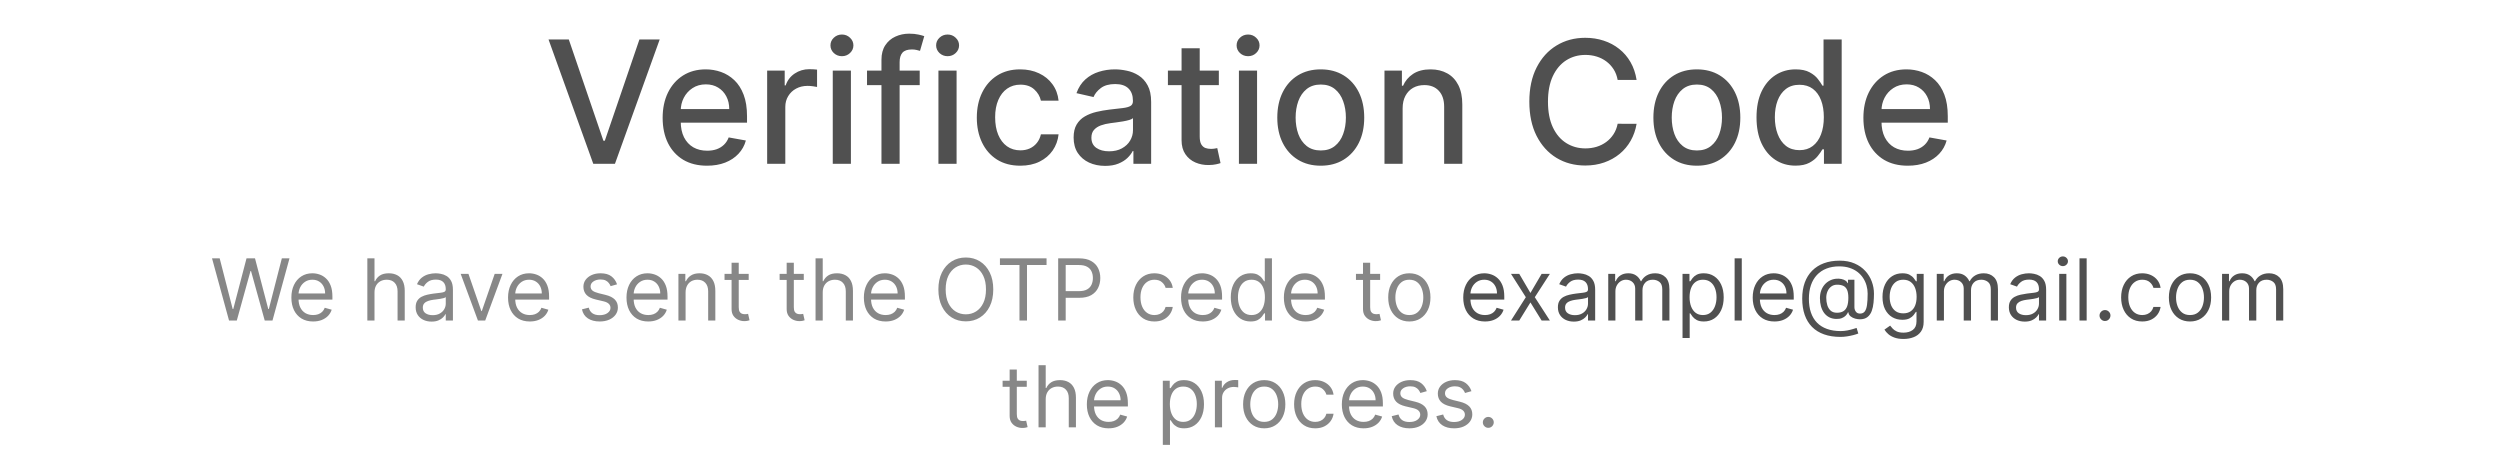 <svg width="351" height="63" viewBox="0 0 351 63" fill="none" xmlns="http://www.w3.org/2000/svg">
    <path
        d="M79.861 5.545L84.719 19.761H84.915L89.773 5.545H92.62L86.338 23H83.296L77.015 5.545H79.861ZM99.265 23.264C97.975 23.264 96.865 22.989 95.933 22.438C95.007 21.881 94.291 21.099 93.785 20.094C93.285 19.082 93.035 17.898 93.035 16.54C93.035 15.199 93.285 14.017 93.785 12.994C94.291 11.972 94.995 11.173 95.899 10.599C96.808 10.026 97.87 9.739 99.086 9.739C99.825 9.739 100.541 9.861 101.234 10.105C101.927 10.349 102.549 10.733 103.1 11.256C103.652 11.778 104.086 12.457 104.404 13.293C104.723 14.122 104.882 15.131 104.882 16.318V17.222H94.475V15.312H102.385C102.385 14.642 102.248 14.048 101.975 13.531C101.703 13.008 101.319 12.597 100.825 12.296C100.336 11.994 99.762 11.844 99.103 11.844C98.387 11.844 97.762 12.02 97.228 12.372C96.7 12.719 96.291 13.173 96.001 13.736C95.717 14.293 95.575 14.898 95.575 15.551V17.043C95.575 17.918 95.728 18.662 96.035 19.276C96.348 19.889 96.782 20.358 97.339 20.682C97.896 21 98.546 21.159 99.291 21.159C99.774 21.159 100.214 21.091 100.612 20.954C101.01 20.812 101.353 20.602 101.643 20.324C101.933 20.046 102.154 19.702 102.308 19.293L104.72 19.727C104.527 20.438 104.18 21.06 103.68 21.594C103.186 22.122 102.564 22.534 101.814 22.829C101.069 23.119 100.22 23.264 99.265 23.264ZM107.709 23V9.909H110.172V11.989H110.309C110.547 11.284 110.968 10.73 111.57 10.327C112.178 9.918 112.865 9.713 113.632 9.713C113.792 9.713 113.979 9.719 114.195 9.73C114.417 9.741 114.59 9.756 114.715 9.773V12.21C114.613 12.182 114.431 12.151 114.169 12.117C113.908 12.077 113.647 12.057 113.385 12.057C112.783 12.057 112.246 12.185 111.775 12.44C111.309 12.69 110.939 13.04 110.667 13.489C110.394 13.932 110.257 14.438 110.257 15.006V23H107.709ZM116.92 23V9.909H119.468V23H116.92ZM118.207 7.889C117.764 7.889 117.383 7.741 117.065 7.446C116.752 7.145 116.596 6.787 116.596 6.372C116.596 5.952 116.752 5.594 117.065 5.298C117.383 4.997 117.764 4.847 118.207 4.847C118.65 4.847 119.028 4.997 119.341 5.298C119.659 5.594 119.818 5.952 119.818 6.372C119.818 6.787 119.659 7.145 119.341 7.446C119.028 7.741 118.65 7.889 118.207 7.889ZM129.127 9.909V11.954H121.729V9.909H129.127ZM123.757 23V8.392C123.757 7.574 123.936 6.895 124.294 6.355C124.652 5.81 125.127 5.403 125.718 5.136C126.309 4.864 126.951 4.727 127.644 4.727C128.155 4.727 128.593 4.77 128.956 4.855C129.32 4.935 129.59 5.009 129.766 5.077L129.169 7.139C129.05 7.105 128.897 7.065 128.709 7.02C128.522 6.969 128.294 6.943 128.027 6.943C127.408 6.943 126.965 7.097 126.698 7.403C126.436 7.71 126.306 8.153 126.306 8.733V23H123.757ZM131.756 23V9.909H134.304V23H131.756ZM133.043 7.889C132.6 7.889 132.219 7.741 131.901 7.446C131.588 7.145 131.432 6.787 131.432 6.372C131.432 5.952 131.588 5.594 131.901 5.298C132.219 4.997 132.6 4.847 133.043 4.847C133.486 4.847 133.864 4.997 134.176 5.298C134.495 5.594 134.654 5.952 134.654 6.372C134.654 6.787 134.495 7.145 134.176 7.446C133.864 7.741 133.486 7.889 133.043 7.889ZM143.247 23.264C141.98 23.264 140.889 22.977 139.974 22.403C139.065 21.824 138.366 21.026 137.877 20.009C137.389 18.991 137.145 17.827 137.145 16.514C137.145 15.185 137.395 14.011 137.895 12.994C138.395 11.972 139.099 11.173 140.008 10.599C140.917 10.026 141.988 9.739 143.221 9.739C144.216 9.739 145.102 9.923 145.88 10.293C146.659 10.656 147.287 11.168 147.764 11.827C148.247 12.486 148.534 13.256 148.625 14.136H146.145C146.008 13.523 145.696 12.994 145.207 12.551C144.724 12.108 144.076 11.886 143.264 11.886C142.554 11.886 141.931 12.074 141.397 12.449C140.869 12.818 140.457 13.347 140.162 14.034C139.866 14.716 139.718 15.523 139.718 16.454C139.718 17.409 139.863 18.233 140.153 18.926C140.443 19.619 140.852 20.156 141.38 20.537C141.914 20.918 142.542 21.108 143.264 21.108C143.747 21.108 144.184 21.02 144.576 20.844C144.974 20.662 145.306 20.403 145.574 20.068C145.846 19.733 146.037 19.329 146.145 18.858H148.625C148.534 19.704 148.258 20.46 147.798 21.125C147.338 21.79 146.721 22.312 145.949 22.693C145.181 23.074 144.281 23.264 143.247 23.264ZM155.159 23.29C154.33 23.29 153.58 23.136 152.909 22.829C152.239 22.517 151.708 22.065 151.316 21.474C150.929 20.884 150.736 20.159 150.736 19.301C150.736 18.562 150.878 17.954 151.162 17.477C151.446 17 151.83 16.622 152.313 16.344C152.796 16.065 153.336 15.855 153.932 15.713C154.529 15.571 155.137 15.463 155.756 15.389C156.54 15.298 157.176 15.224 157.665 15.168C158.154 15.105 158.509 15.006 158.73 14.869C158.952 14.733 159.063 14.511 159.063 14.204V14.145C159.063 13.401 158.853 12.824 158.432 12.415C158.017 12.006 157.398 11.801 156.574 11.801C155.716 11.801 155.04 11.992 154.546 12.372C154.057 12.747 153.719 13.165 153.532 13.625L151.137 13.079C151.421 12.284 151.836 11.642 152.381 11.153C152.932 10.659 153.566 10.301 154.282 10.079C154.998 9.852 155.75 9.739 156.54 9.739C157.063 9.739 157.617 9.801 158.202 9.926C158.793 10.046 159.344 10.267 159.855 10.591C160.373 10.915 160.796 11.378 161.125 11.98C161.455 12.577 161.62 13.352 161.62 14.307V23H159.131V21.21H159.029C158.864 21.54 158.617 21.864 158.287 22.182C157.958 22.5 157.534 22.764 157.017 22.974C156.5 23.185 155.881 23.29 155.159 23.29ZM155.713 21.244C156.418 21.244 157.02 21.105 157.52 20.827C158.026 20.548 158.409 20.185 158.671 19.736C158.938 19.281 159.071 18.796 159.071 18.278V16.591C158.98 16.682 158.804 16.767 158.543 16.847C158.287 16.921 157.995 16.986 157.665 17.043C157.336 17.094 157.015 17.142 156.702 17.188C156.39 17.227 156.128 17.261 155.918 17.29C155.424 17.352 154.972 17.457 154.563 17.605C154.159 17.753 153.836 17.966 153.591 18.244C153.353 18.517 153.233 18.881 153.233 19.335C153.233 19.966 153.466 20.443 153.932 20.767C154.398 21.085 154.992 21.244 155.713 21.244ZM171.125 9.909V11.954H163.974V9.909H171.125ZM165.892 6.773H168.44V19.156C168.44 19.651 168.514 20.023 168.662 20.273C168.809 20.517 169 20.685 169.233 20.776C169.471 20.861 169.73 20.903 170.008 20.903C170.213 20.903 170.392 20.889 170.545 20.861C170.699 20.832 170.818 20.81 170.903 20.793L171.363 22.898C171.216 22.954 171.005 23.011 170.733 23.068C170.46 23.131 170.119 23.165 169.71 23.171C169.039 23.182 168.414 23.062 167.835 22.812C167.255 22.562 166.787 22.176 166.429 21.653C166.071 21.131 165.892 20.474 165.892 19.685V6.773ZM173.944 23V9.909H176.492V23H173.944ZM175.23 7.889C174.787 7.889 174.407 7.741 174.088 7.446C173.776 7.145 173.62 6.787 173.62 6.372C173.62 5.952 173.776 5.594 174.088 5.298C174.407 4.997 174.787 4.847 175.23 4.847C175.674 4.847 176.051 4.997 176.364 5.298C176.682 5.594 176.841 5.952 176.841 6.372C176.841 6.787 176.682 7.145 176.364 7.446C176.051 7.741 175.674 7.889 175.23 7.889ZM185.434 23.264C184.207 23.264 183.136 22.983 182.221 22.421C181.306 21.858 180.596 21.071 180.091 20.06C179.585 19.048 179.332 17.866 179.332 16.514C179.332 15.156 179.585 13.969 180.091 12.952C180.596 11.935 181.306 11.145 182.221 10.582C183.136 10.02 184.207 9.739 185.434 9.739C186.662 9.739 187.733 10.02 188.647 10.582C189.562 11.145 190.272 11.935 190.778 12.952C191.284 13.969 191.537 15.156 191.537 16.514C191.537 17.866 191.284 19.048 190.778 20.06C190.272 21.071 189.562 21.858 188.647 22.421C187.733 22.983 186.662 23.264 185.434 23.264ZM185.443 21.125C186.238 21.125 186.897 20.915 187.42 20.494C187.943 20.074 188.329 19.514 188.579 18.815C188.835 18.116 188.963 17.347 188.963 16.506C188.963 15.671 188.835 14.903 188.579 14.204C188.329 13.5 187.943 12.935 187.42 12.508C186.897 12.082 186.238 11.869 185.443 11.869C184.642 11.869 183.977 12.082 183.449 12.508C182.926 12.935 182.537 13.5 182.281 14.204C182.031 14.903 181.906 15.671 181.906 16.506C181.906 17.347 182.031 18.116 182.281 18.815C182.537 19.514 182.926 20.074 183.449 20.494C183.977 20.915 184.642 21.125 185.443 21.125ZM196.929 15.227V23H194.381V9.909H196.827V12.04H196.989C197.29 11.347 197.762 10.79 198.404 10.369C199.051 9.949 199.867 9.739 200.85 9.739C201.742 9.739 202.523 9.926 203.194 10.301C203.864 10.671 204.384 11.222 204.753 11.954C205.123 12.688 205.307 13.594 205.307 14.673V23H202.759V14.98C202.759 14.031 202.512 13.29 202.017 12.756C201.523 12.216 200.844 11.946 199.98 11.946C199.39 11.946 198.864 12.074 198.404 12.329C197.949 12.585 197.588 12.96 197.321 13.454C197.06 13.943 196.929 14.534 196.929 15.227ZM229.778 11.222H227.119C227.017 10.653 226.826 10.153 226.548 9.722C226.27 9.29 225.929 8.923 225.525 8.622C225.122 8.321 224.67 8.094 224.17 7.94C223.676 7.787 223.15 7.71 222.593 7.71C221.588 7.71 220.687 7.963 219.892 8.469C219.102 8.974 218.477 9.716 218.017 10.693C217.562 11.671 217.335 12.864 217.335 14.273C217.335 15.693 217.562 16.892 218.017 17.869C218.477 18.847 219.105 19.585 219.9 20.085C220.696 20.585 221.591 20.835 222.585 20.835C223.136 20.835 223.659 20.761 224.153 20.614C224.653 20.46 225.105 20.236 225.508 19.94C225.912 19.645 226.252 19.284 226.531 18.858C226.815 18.426 227.011 17.932 227.119 17.375L229.778 17.384C229.636 18.241 229.36 19.031 228.951 19.753C228.548 20.469 228.028 21.088 227.392 21.611C226.761 22.128 226.039 22.528 225.227 22.812C224.414 23.097 223.528 23.239 222.568 23.239C221.056 23.239 219.71 22.881 218.528 22.165C217.346 21.443 216.414 20.412 215.733 19.071C215.056 17.73 214.718 16.131 214.718 14.273C214.718 12.409 215.059 10.81 215.741 9.474C216.423 8.134 217.355 7.105 218.537 6.389C219.718 5.668 221.062 5.307 222.568 5.307C223.494 5.307 224.358 5.44 225.159 5.707C225.966 5.969 226.69 6.355 227.332 6.866C227.974 7.372 228.505 7.991 228.926 8.724C229.346 9.452 229.63 10.284 229.778 11.222ZM238.239 23.264C237.012 23.264 235.941 22.983 235.026 22.421C234.111 21.858 233.401 21.071 232.895 20.06C232.39 19.048 232.137 17.866 232.137 16.514C232.137 15.156 232.39 13.969 232.895 12.952C233.401 11.935 234.111 11.145 235.026 10.582C235.941 10.02 237.012 9.739 238.239 9.739C239.466 9.739 240.537 10.02 241.452 10.582C242.367 11.145 243.077 11.935 243.583 12.952C244.088 13.969 244.341 15.156 244.341 16.514C244.341 17.866 244.088 19.048 243.583 20.06C243.077 21.071 242.367 21.858 241.452 22.421C240.537 22.983 239.466 23.264 238.239 23.264ZM238.248 21.125C239.043 21.125 239.702 20.915 240.225 20.494C240.748 20.074 241.134 19.514 241.384 18.815C241.64 18.116 241.767 17.347 241.767 16.506C241.767 15.671 241.64 14.903 241.384 14.204C241.134 13.5 240.748 12.935 240.225 12.508C239.702 12.082 239.043 11.869 238.248 11.869C237.446 11.869 236.782 12.082 236.253 12.508C235.73 12.935 235.341 13.5 235.086 14.204C234.836 14.903 234.711 15.671 234.711 16.506C234.711 17.347 234.836 18.116 235.086 18.815C235.341 19.514 235.73 20.074 236.253 20.494C236.782 20.915 237.446 21.125 238.248 21.125ZM252.086 23.256C251.029 23.256 250.086 22.986 249.257 22.446C248.433 21.901 247.785 21.125 247.314 20.119C246.848 19.108 246.615 17.895 246.615 16.48C246.615 15.065 246.85 13.855 247.322 12.849C247.799 11.844 248.453 11.074 249.282 10.54C250.112 10.006 251.052 9.739 252.103 9.739C252.916 9.739 253.569 9.875 254.064 10.148C254.564 10.415 254.95 10.727 255.223 11.085C255.501 11.443 255.717 11.758 255.87 12.031H256.024V5.545H258.572V23H256.083V20.963H255.87C255.717 21.241 255.495 21.56 255.206 21.918C254.922 22.276 254.529 22.588 254.029 22.855C253.529 23.122 252.882 23.256 252.086 23.256ZM252.649 21.082C253.382 21.082 254.001 20.889 254.507 20.503C255.018 20.111 255.404 19.568 255.666 18.875C255.933 18.182 256.066 17.375 256.066 16.454C256.066 15.546 255.936 14.75 255.674 14.068C255.413 13.386 255.029 12.855 254.524 12.474C254.018 12.094 253.393 11.903 252.649 11.903C251.882 11.903 251.243 12.102 250.731 12.5C250.22 12.898 249.833 13.44 249.572 14.128C249.316 14.815 249.189 15.591 249.189 16.454C249.189 17.329 249.319 18.116 249.581 18.815C249.842 19.514 250.228 20.068 250.74 20.477C251.257 20.881 251.893 21.082 252.649 21.082ZM267.851 23.264C266.561 23.264 265.451 22.989 264.519 22.438C263.593 21.881 262.877 21.099 262.371 20.094C261.871 19.082 261.621 17.898 261.621 16.54C261.621 15.199 261.871 14.017 262.371 12.994C262.877 11.972 263.581 11.173 264.485 10.599C265.394 10.026 266.456 9.739 267.672 9.739C268.411 9.739 269.127 9.861 269.82 10.105C270.513 10.349 271.135 10.733 271.686 11.256C272.238 11.778 272.672 12.457 272.99 13.293C273.309 14.122 273.468 15.131 273.468 16.318V17.222H263.061V15.312H270.971C270.971 14.642 270.834 14.048 270.561 13.531C270.289 13.008 269.905 12.597 269.411 12.296C268.922 11.994 268.348 11.844 267.689 11.844C266.973 11.844 266.348 12.02 265.814 12.372C265.286 12.719 264.877 13.173 264.587 13.736C264.303 14.293 264.161 14.898 264.161 15.551V17.043C264.161 17.918 264.314 18.662 264.621 19.276C264.934 19.889 265.368 20.358 265.925 20.682C266.482 21 267.132 21.159 267.877 21.159C268.36 21.159 268.8 21.091 269.198 20.954C269.596 20.812 269.939 20.602 270.229 20.324C270.519 20.046 270.74 19.702 270.894 19.293L273.306 19.727C273.113 20.438 272.766 21.06 272.266 21.594C271.772 22.122 271.15 22.534 270.4 22.829C269.655 23.119 268.806 23.264 267.851 23.264Z"
        fill="#505050" />
    <path
        d="M32.156 45L29.769 36.273H30.843L32.667 43.381H32.752L34.61 36.273H35.803L37.661 43.381H37.747L39.571 36.273H40.644L38.258 45H37.167L35.241 38.045H35.173L33.247 45H32.156ZM43.96 45.136C43.329 45.136 42.785 44.997 42.328 44.719C41.873 44.438 41.522 44.045 41.275 43.543C41.031 43.037 40.909 42.449 40.909 41.778C40.909 41.108 41.031 40.517 41.275 40.006C41.522 39.492 41.866 39.091 42.306 38.804C42.749 38.514 43.267 38.369 43.857 38.369C44.198 38.369 44.535 38.426 44.867 38.54C45.2 38.653 45.502 38.838 45.775 39.094C46.048 39.347 46.265 39.682 46.427 40.099C46.589 40.517 46.67 41.031 46.67 41.642V42.068H41.624V41.199H45.647C45.647 40.83 45.573 40.5 45.426 40.21C45.281 39.92 45.073 39.692 44.803 39.524C44.536 39.356 44.221 39.273 43.857 39.273C43.457 39.273 43.11 39.372 42.818 39.571C42.528 39.767 42.305 40.023 42.149 40.338C41.992 40.653 41.914 40.992 41.914 41.352V41.932C41.914 42.426 41.999 42.845 42.17 43.189C42.343 43.53 42.583 43.79 42.89 43.969C43.197 44.145 43.553 44.233 43.96 44.233C44.224 44.233 44.462 44.196 44.676 44.122C44.892 44.045 45.078 43.932 45.234 43.781C45.39 43.628 45.511 43.438 45.596 43.21L46.568 43.483C46.465 43.812 46.294 44.102 46.052 44.352C45.81 44.599 45.512 44.793 45.157 44.932C44.802 45.068 44.403 45.136 43.96 45.136ZM52.58 41.062V45H51.575V36.273H52.58V39.477H52.666C52.819 39.139 53.049 38.871 53.356 38.672C53.666 38.47 54.078 38.369 54.592 38.369C55.038 38.369 55.428 38.459 55.764 38.638C56.099 38.814 56.359 39.085 56.544 39.452C56.731 39.815 56.825 40.278 56.825 40.841V45H55.819V40.909C55.819 40.389 55.684 39.987 55.414 39.703C55.147 39.416 54.776 39.273 54.302 39.273C53.972 39.273 53.677 39.342 53.416 39.481C53.157 39.621 52.953 39.824 52.802 40.091C52.654 40.358 52.58 40.682 52.58 41.062ZM60.591 45.153C60.176 45.153 59.8 45.075 59.462 44.919C59.123 44.76 58.855 44.531 58.656 44.233C58.457 43.932 58.358 43.568 58.358 43.142C58.358 42.767 58.432 42.463 58.579 42.23C58.727 41.994 58.925 41.81 59.172 41.676C59.419 41.543 59.692 41.443 59.99 41.378C60.291 41.31 60.594 41.256 60.898 41.216C61.295 41.165 61.618 41.126 61.865 41.101C62.115 41.072 62.297 41.026 62.41 40.96C62.527 40.895 62.585 40.781 62.585 40.619V40.585C62.585 40.165 62.47 39.838 62.24 39.605C62.013 39.372 61.667 39.256 61.204 39.256C60.724 39.256 60.348 39.361 60.075 39.571C59.802 39.781 59.611 40.006 59.5 40.244L58.545 39.903C58.716 39.506 58.943 39.196 59.227 38.974C59.514 38.75 59.827 38.594 60.165 38.506C60.505 38.415 60.841 38.369 61.17 38.369C61.38 38.369 61.622 38.395 61.895 38.446C62.17 38.494 62.436 38.595 62.692 38.749C62.95 38.902 63.165 39.133 63.335 39.443C63.505 39.753 63.591 40.168 63.591 40.688V45H62.585V44.114H62.534C62.466 44.256 62.352 44.408 62.193 44.57C62.034 44.731 61.822 44.869 61.558 44.983C61.294 45.097 60.971 45.153 60.591 45.153ZM60.744 44.25C61.142 44.25 61.477 44.172 61.75 44.016C62.025 43.859 62.233 43.658 62.372 43.41C62.514 43.163 62.585 42.903 62.585 42.631V41.71C62.542 41.761 62.449 41.808 62.304 41.851C62.162 41.891 61.997 41.926 61.809 41.957C61.625 41.986 61.444 42.011 61.268 42.034C61.095 42.054 60.954 42.071 60.846 42.085C60.585 42.119 60.341 42.175 60.114 42.251C59.889 42.325 59.707 42.438 59.568 42.588C59.432 42.736 59.364 42.938 59.364 43.193C59.364 43.543 59.493 43.807 59.751 43.986C60.013 44.162 60.344 44.25 60.744 44.25ZM70.544 38.455L68.124 45H67.101L64.681 38.455H65.772L67.578 43.67H67.647L69.453 38.455H70.544ZM74.382 45.136C73.751 45.136 73.207 44.997 72.749 44.719C72.295 44.438 71.944 44.045 71.697 43.543C71.453 43.037 71.33 42.449 71.33 41.778C71.33 41.108 71.453 40.517 71.697 40.006C71.944 39.492 72.288 39.091 72.728 38.804C73.171 38.514 73.688 38.369 74.279 38.369C74.62 38.369 74.957 38.426 75.289 38.54C75.622 38.653 75.924 38.838 76.197 39.094C76.47 39.347 76.687 39.682 76.849 40.099C77.011 40.517 77.092 41.031 77.092 41.642V42.068H72.046V41.199H76.069C76.069 40.83 75.995 40.5 75.847 40.21C75.703 39.92 75.495 39.692 75.225 39.524C74.958 39.356 74.643 39.273 74.279 39.273C73.879 39.273 73.532 39.372 73.24 39.571C72.95 39.767 72.727 40.023 72.57 40.338C72.414 40.653 72.336 40.992 72.336 41.352V41.932C72.336 42.426 72.421 42.845 72.592 43.189C72.765 43.53 73.005 43.79 73.312 43.969C73.619 44.145 73.975 44.233 74.382 44.233C74.646 44.233 74.884 44.196 75.097 44.122C75.313 44.045 75.499 43.932 75.656 43.781C75.812 43.628 75.933 43.438 76.018 43.21L76.99 43.483C76.887 43.812 76.715 44.102 76.474 44.352C76.232 44.599 75.934 44.793 75.579 44.932C75.224 45.068 74.825 45.136 74.382 45.136ZM86.633 39.92L85.73 40.176C85.673 40.026 85.589 39.879 85.478 39.737C85.37 39.592 85.222 39.473 85.035 39.379C84.847 39.285 84.607 39.239 84.315 39.239C83.914 39.239 83.58 39.331 83.313 39.516C83.049 39.697 82.917 39.929 82.917 40.21C82.917 40.46 83.008 40.658 83.19 40.803C83.372 40.947 83.656 41.068 84.042 41.165L85.014 41.403C85.599 41.545 86.035 41.763 86.322 42.055C86.609 42.345 86.752 42.719 86.752 43.176C86.752 43.551 86.644 43.886 86.428 44.182C86.215 44.477 85.917 44.71 85.534 44.881C85.15 45.051 84.704 45.136 84.195 45.136C83.528 45.136 82.975 44.992 82.538 44.702C82.1 44.412 81.823 43.989 81.707 43.432L82.661 43.193C82.752 43.545 82.924 43.81 83.177 43.986C83.433 44.162 83.766 44.25 84.178 44.25C84.647 44.25 85.019 44.151 85.295 43.952C85.573 43.75 85.713 43.508 85.713 43.227C85.713 43 85.633 42.81 85.474 42.656C85.315 42.5 85.07 42.383 84.741 42.307L83.65 42.051C83.051 41.909 82.61 41.689 82.329 41.391C82.051 41.09 81.911 40.713 81.911 40.261C81.911 39.892 82.015 39.565 82.222 39.281C82.433 38.997 82.718 38.774 83.079 38.612C83.443 38.45 83.855 38.369 84.315 38.369C84.963 38.369 85.471 38.511 85.84 38.795C86.213 39.08 86.477 39.455 86.633 39.92ZM91.01 45.136C90.38 45.136 89.836 44.997 89.378 44.719C88.924 44.438 88.573 44.045 88.326 43.543C88.082 43.037 87.959 42.449 87.959 41.778C87.959 41.108 88.082 40.517 88.326 40.006C88.573 39.492 88.917 39.091 89.357 38.804C89.8 38.514 90.317 38.369 90.908 38.369C91.249 38.369 91.586 38.426 91.918 38.54C92.251 38.653 92.553 38.838 92.826 39.094C93.099 39.347 93.316 39.682 93.478 40.099C93.64 40.517 93.721 41.031 93.721 41.642V42.068H88.675V41.199H92.698C92.698 40.83 92.624 40.5 92.476 40.21C92.332 39.92 92.124 39.692 91.854 39.524C91.587 39.356 91.272 39.273 90.908 39.273C90.508 39.273 90.161 39.372 89.868 39.571C89.579 39.767 89.356 40.023 89.199 40.338C89.043 40.653 88.965 40.992 88.965 41.352V41.932C88.965 42.426 89.05 42.845 89.221 43.189C89.394 43.53 89.634 43.79 89.941 43.969C90.248 44.145 90.604 44.233 91.01 44.233C91.275 44.233 91.513 44.196 91.726 44.122C91.942 44.045 92.128 43.932 92.285 43.781C92.441 43.628 92.562 43.438 92.647 43.21L93.618 43.483C93.516 43.812 93.344 44.102 93.103 44.352C92.861 44.599 92.563 44.793 92.208 44.932C91.853 45.068 91.454 45.136 91.01 45.136ZM96.256 41.062V45H95.251V38.455H96.222V39.477H96.307C96.461 39.145 96.694 38.878 97.006 38.676C97.319 38.472 97.722 38.369 98.216 38.369C98.66 38.369 99.047 38.46 99.38 38.642C99.712 38.821 99.971 39.094 100.155 39.46C100.34 39.824 100.432 40.284 100.432 40.841V45H99.427V40.909C99.427 40.395 99.293 39.994 99.026 39.707C98.759 39.418 98.393 39.273 97.927 39.273C97.606 39.273 97.319 39.342 97.066 39.481C96.816 39.621 96.618 39.824 96.474 40.091C96.329 40.358 96.256 40.682 96.256 41.062ZM105.117 38.455V39.307H101.725V38.455H105.117ZM102.713 36.886H103.719V43.125C103.719 43.409 103.76 43.622 103.843 43.764C103.928 43.903 104.036 43.997 104.166 44.045C104.3 44.091 104.441 44.114 104.588 44.114C104.699 44.114 104.79 44.108 104.861 44.097C104.932 44.082 104.989 44.071 105.031 44.062L105.236 44.966C105.168 44.992 105.073 45.017 104.95 45.043C104.828 45.071 104.673 45.085 104.486 45.085C104.202 45.085 103.923 45.024 103.651 44.902C103.381 44.78 103.156 44.594 102.977 44.344C102.801 44.094 102.713 43.778 102.713 43.398V36.886ZM112.851 38.455V39.307H109.459V38.455H112.851ZM110.448 36.886H111.453V43.125C111.453 43.409 111.494 43.622 111.577 43.764C111.662 43.903 111.77 43.997 111.901 44.045C112.034 44.091 112.175 44.114 112.323 44.114C112.433 44.114 112.524 44.108 112.595 44.097C112.666 44.082 112.723 44.071 112.766 44.062L112.97 44.966C112.902 44.992 112.807 45.017 112.685 45.043C112.563 45.071 112.408 45.085 112.22 45.085C111.936 45.085 111.658 45.024 111.385 44.902C111.115 44.78 110.891 44.594 110.712 44.344C110.536 44.094 110.448 43.778 110.448 43.398V36.886ZM115.51 41.062V45H114.504V36.273H115.51V39.477H115.595C115.749 39.139 115.979 38.871 116.286 38.672C116.595 38.47 117.007 38.369 117.521 38.369C117.968 38.369 118.358 38.459 118.693 38.638C119.029 38.814 119.289 39.085 119.473 39.452C119.661 39.815 119.754 40.278 119.754 40.841V45H118.749V40.909C118.749 40.389 118.614 39.987 118.344 39.703C118.077 39.416 117.706 39.273 117.232 39.273C116.902 39.273 116.607 39.342 116.345 39.481C116.087 39.621 115.882 39.824 115.732 40.091C115.584 40.358 115.51 40.682 115.51 41.062ZM124.339 45.136C123.708 45.136 123.164 44.997 122.706 44.719C122.252 44.438 121.901 44.045 121.654 43.543C121.41 43.037 121.287 42.449 121.287 41.778C121.287 41.108 121.41 40.517 121.654 40.006C121.901 39.492 122.245 39.091 122.685 38.804C123.128 38.514 123.645 38.369 124.236 38.369C124.577 38.369 124.914 38.426 125.246 38.54C125.579 38.653 125.881 38.838 126.154 39.094C126.427 39.347 126.644 39.682 126.806 40.099C126.968 40.517 127.049 41.031 127.049 41.642V42.068H122.003V41.199H126.026C126.026 40.83 125.952 40.5 125.805 40.21C125.66 39.92 125.452 39.692 125.182 39.524C124.915 39.356 124.6 39.273 124.236 39.273C123.836 39.273 123.489 39.372 123.197 39.571C122.907 39.767 122.684 40.023 122.528 40.338C122.371 40.653 122.293 40.992 122.293 41.352V41.932C122.293 42.426 122.378 42.845 122.549 43.189C122.722 43.53 122.962 43.79 123.269 43.969C123.576 44.145 123.932 44.233 124.339 44.233C124.603 44.233 124.841 44.196 125.055 44.122C125.27 44.045 125.456 43.932 125.613 43.781C125.769 43.628 125.89 43.438 125.975 43.21L126.947 43.483C126.844 43.812 126.672 44.102 126.431 44.352C126.189 44.599 125.891 44.793 125.536 44.932C125.181 45.068 124.782 45.136 124.339 45.136ZM139.454 40.636C139.454 41.557 139.287 42.352 138.955 43.023C138.623 43.693 138.167 44.21 137.587 44.574C137.008 44.938 136.346 45.119 135.601 45.119C134.857 45.119 134.195 44.938 133.616 44.574C133.036 44.21 132.58 43.693 132.248 43.023C131.915 42.352 131.749 41.557 131.749 40.636C131.749 39.716 131.915 38.92 132.248 38.25C132.58 37.58 133.036 37.062 133.616 36.699C134.195 36.335 134.857 36.153 135.601 36.153C136.346 36.153 137.008 36.335 137.587 36.699C138.167 37.062 138.623 37.58 138.955 38.25C139.287 38.92 139.454 39.716 139.454 40.636ZM138.431 40.636C138.431 39.881 138.305 39.243 138.052 38.723C137.802 38.203 137.462 37.81 137.033 37.543C136.607 37.276 136.13 37.142 135.601 37.142C135.073 37.142 134.594 37.276 134.165 37.543C133.739 37.81 133.4 38.203 133.147 38.723C132.897 39.243 132.772 39.881 132.772 40.636C132.772 41.392 132.897 42.03 133.147 42.55C133.4 43.07 133.739 43.463 134.165 43.73C134.594 43.997 135.073 44.131 135.601 44.131C136.13 44.131 136.607 43.997 137.033 43.73C137.462 43.463 137.802 43.07 138.052 42.55C138.305 42.03 138.431 41.392 138.431 40.636ZM140.39 37.21V36.273H146.936V37.21H144.191V45H143.134V37.21H140.39ZM148.567 45V36.273H151.515C152.2 36.273 152.76 36.396 153.194 36.644C153.632 36.888 153.956 37.219 154.166 37.636C154.376 38.054 154.481 38.52 154.481 39.034C154.481 39.548 154.376 40.016 154.166 40.436C153.959 40.856 153.638 41.192 153.203 41.442C152.768 41.689 152.211 41.812 151.532 41.812H149.419V40.875H151.498C151.967 40.875 152.344 40.794 152.628 40.632C152.912 40.47 153.118 40.251 153.246 39.976C153.376 39.697 153.442 39.383 153.442 39.034C153.442 38.685 153.376 38.372 153.246 38.097C153.118 37.821 152.91 37.605 152.623 37.449C152.336 37.29 151.956 37.21 151.481 37.21H149.623V45H148.567ZM162.081 45.136C161.468 45.136 160.939 44.992 160.496 44.702C160.053 44.412 159.712 44.013 159.474 43.504C159.235 42.996 159.116 42.415 159.116 41.761C159.116 41.097 159.238 40.51 159.482 40.001C159.729 39.49 160.073 39.091 160.513 38.804C160.956 38.514 161.474 38.369 162.064 38.369C162.525 38.369 162.939 38.455 163.309 38.625C163.678 38.795 163.981 39.034 164.216 39.341C164.452 39.648 164.599 40.006 164.655 40.415H163.65C163.573 40.117 163.403 39.852 163.138 39.622C162.877 39.389 162.525 39.273 162.081 39.273C161.689 39.273 161.346 39.375 161.05 39.58C160.758 39.781 160.529 40.067 160.364 40.436C160.202 40.803 160.121 41.233 160.121 41.727C160.121 42.233 160.201 42.673 160.36 43.048C160.522 43.423 160.749 43.715 161.042 43.922C161.337 44.129 161.684 44.233 162.081 44.233C162.343 44.233 162.58 44.188 162.793 44.097C163.006 44.006 163.187 43.875 163.334 43.705C163.482 43.534 163.587 43.33 163.65 43.091H164.655C164.599 43.477 164.458 43.825 164.233 44.135C164.012 44.442 163.718 44.686 163.351 44.868C162.988 45.047 162.564 45.136 162.081 45.136ZM168.87 45.136C168.239 45.136 167.695 44.997 167.238 44.719C166.783 44.438 166.432 44.045 166.185 43.543C165.941 43.037 165.819 42.449 165.819 41.778C165.819 41.108 165.941 40.517 166.185 40.006C166.432 39.492 166.776 39.091 167.216 38.804C167.66 38.514 168.177 38.369 168.768 38.369C169.108 38.369 169.445 38.426 169.778 38.54C170.11 38.653 170.412 38.838 170.685 39.094C170.958 39.347 171.175 39.682 171.337 40.099C171.499 40.517 171.58 41.031 171.58 41.642V42.068H166.535V41.199H170.557C170.557 40.83 170.483 40.5 170.336 40.21C170.191 39.92 169.983 39.692 169.714 39.524C169.447 39.356 169.131 39.273 168.768 39.273C168.367 39.273 168.02 39.372 167.728 39.571C167.438 39.767 167.215 40.023 167.059 40.338C166.903 40.653 166.824 40.992 166.824 41.352V41.932C166.824 42.426 166.91 42.845 167.08 43.189C167.253 43.53 167.493 43.79 167.8 43.969C168.107 44.145 168.464 44.233 168.87 44.233C169.134 44.233 169.373 44.196 169.586 44.122C169.802 44.045 169.988 43.932 170.144 43.781C170.3 43.628 170.421 43.438 170.506 43.21L171.478 43.483C171.376 43.812 171.204 44.102 170.962 44.352C170.721 44.599 170.422 44.793 170.067 44.932C169.712 45.068 169.313 45.136 168.87 45.136ZM175.581 45.136C175.036 45.136 174.555 44.999 174.137 44.723C173.719 44.445 173.393 44.053 173.157 43.547C172.921 43.038 172.803 42.438 172.803 41.744C172.803 41.057 172.921 40.46 173.157 39.955C173.393 39.449 173.721 39.058 174.141 38.783C174.562 38.507 175.047 38.369 175.599 38.369C176.025 38.369 176.361 38.44 176.608 38.582C176.858 38.722 177.049 38.881 177.18 39.06C177.313 39.236 177.417 39.381 177.491 39.494H177.576V36.273H178.581V45H177.61V43.994H177.491C177.417 44.114 177.312 44.264 177.175 44.446C177.039 44.625 176.844 44.785 176.591 44.928C176.339 45.067 176.002 45.136 175.581 45.136ZM175.718 44.233C176.121 44.233 176.462 44.128 176.741 43.918C177.019 43.705 177.231 43.41 177.376 43.035C177.52 42.658 177.593 42.222 177.593 41.727C177.593 41.239 177.522 40.811 177.38 40.445C177.238 40.075 177.028 39.788 176.749 39.584C176.471 39.376 176.127 39.273 175.718 39.273C175.292 39.273 174.937 39.382 174.653 39.601C174.371 39.817 174.16 40.111 174.018 40.483C173.878 40.852 173.809 41.267 173.809 41.727C173.809 42.193 173.88 42.617 174.022 42.997C174.167 43.375 174.38 43.676 174.661 43.901C174.945 44.122 175.297 44.233 175.718 44.233ZM183.307 45.136C182.677 45.136 182.133 44.997 181.675 44.719C181.221 44.438 180.87 44.045 180.623 43.543C180.378 43.037 180.256 42.449 180.256 41.778C180.256 41.108 180.378 40.517 180.623 40.006C180.87 39.492 181.214 39.091 181.654 38.804C182.097 38.514 182.614 38.369 183.205 38.369C183.546 38.369 183.883 38.426 184.215 38.54C184.547 38.653 184.85 38.838 185.123 39.094C185.395 39.347 185.613 39.682 185.775 40.099C185.937 40.517 186.018 41.031 186.018 41.642V42.068H180.972V41.199H184.995C184.995 40.83 184.921 40.5 184.773 40.21C184.628 39.92 184.421 39.692 184.151 39.524C183.884 39.356 183.569 39.273 183.205 39.273C182.805 39.273 182.458 39.372 182.165 39.571C181.876 39.767 181.653 40.023 181.496 40.338C181.34 40.653 181.262 40.992 181.262 41.352V41.932C181.262 42.426 181.347 42.845 181.518 43.189C181.691 43.53 181.931 43.79 182.238 43.969C182.545 44.145 182.901 44.233 183.307 44.233C183.572 44.233 183.81 44.196 184.023 44.122C184.239 44.045 184.425 43.932 184.581 43.781C184.738 43.628 184.858 43.438 184.944 43.21L185.915 43.483C185.813 43.812 185.641 44.102 185.4 44.352C185.158 44.599 184.86 44.793 184.505 44.932C184.15 45.068 183.751 45.136 183.307 45.136ZM193.769 38.455V39.307H190.377V38.455H193.769ZM191.366 36.886H192.371V43.125C192.371 43.409 192.412 43.622 192.495 43.764C192.58 43.903 192.688 43.997 192.819 44.045C192.952 44.091 193.093 44.114 193.241 44.114C193.351 44.114 193.442 44.108 193.513 44.097C193.584 44.082 193.641 44.071 193.684 44.062L193.888 44.966C193.82 44.992 193.725 45.017 193.603 45.043C193.481 45.071 193.326 45.085 193.138 45.085C192.854 45.085 192.576 45.024 192.303 44.902C192.033 44.78 191.809 44.594 191.63 44.344C191.454 44.094 191.366 43.778 191.366 43.398V36.886ZM197.871 45.136C197.28 45.136 196.761 44.996 196.315 44.715C195.872 44.433 195.525 44.04 195.275 43.534C195.028 43.028 194.905 42.438 194.905 41.761C194.905 41.08 195.028 40.484 195.275 39.976C195.525 39.467 195.872 39.072 196.315 38.791C196.761 38.51 197.28 38.369 197.871 38.369C198.461 38.369 198.979 38.51 199.422 38.791C199.868 39.072 200.214 39.467 200.461 39.976C200.711 40.484 200.836 41.08 200.836 41.761C200.836 42.438 200.711 43.028 200.461 43.534C200.214 44.04 199.868 44.433 199.422 44.715C198.979 44.996 198.461 45.136 197.871 45.136ZM197.871 44.233C198.319 44.233 198.689 44.118 198.979 43.888C199.268 43.658 199.483 43.355 199.622 42.98C199.761 42.605 199.831 42.199 199.831 41.761C199.831 41.324 199.761 40.916 199.622 40.538C199.483 40.16 199.268 39.855 198.979 39.622C198.689 39.389 198.319 39.273 197.871 39.273C197.422 39.273 197.052 39.389 196.763 39.622C196.473 39.855 196.258 40.16 196.119 40.538C195.98 40.916 195.91 41.324 195.91 41.761C195.91 42.199 195.98 42.605 196.119 42.98C196.258 43.355 196.473 43.658 196.763 43.888C197.052 44.118 197.422 44.233 197.871 44.233ZM144.158 53.455V54.307H140.766V53.455H144.158ZM141.754 51.886H142.76V58.125C142.76 58.409 142.801 58.622 142.884 58.764C142.969 58.903 143.077 58.997 143.207 59.045C143.341 59.091 143.482 59.114 143.629 59.114C143.74 59.114 143.831 59.108 143.902 59.097C143.973 59.082 144.03 59.071 144.072 59.062L144.277 59.966C144.209 59.992 144.114 60.017 143.991 60.043C143.869 60.071 143.714 60.085 143.527 60.085C143.243 60.085 142.964 60.024 142.692 59.902C142.422 59.78 142.197 59.594 142.018 59.344C141.842 59.094 141.754 58.778 141.754 58.398V51.886ZM146.817 56.062V60H145.811V51.273H146.817V54.477H146.902C147.055 54.139 147.286 53.871 147.592 53.672C147.902 53.47 148.314 53.369 148.828 53.369C149.274 53.369 149.665 53.459 150 53.638C150.335 53.814 150.595 54.085 150.78 54.452C150.967 54.815 151.061 55.278 151.061 55.841V60H150.055V55.909C150.055 55.389 149.92 54.987 149.651 54.703C149.384 54.416 149.013 54.273 148.538 54.273C148.209 54.273 147.913 54.342 147.652 54.481C147.393 54.621 147.189 54.824 147.038 55.091C146.891 55.358 146.817 55.682 146.817 56.062ZM155.645 60.136C155.015 60.136 154.471 59.997 154.013 59.719C153.559 59.438 153.208 59.045 152.961 58.543C152.716 58.037 152.594 57.449 152.594 56.778C152.594 56.108 152.716 55.517 152.961 55.006C153.208 54.492 153.551 54.091 153.992 53.804C154.435 53.514 154.952 53.369 155.543 53.369C155.884 53.369 156.221 53.426 156.553 53.54C156.885 53.653 157.188 53.838 157.461 54.094C157.733 54.347 157.951 54.682 158.113 55.099C158.275 55.517 158.355 56.031 158.355 56.642V57.068H153.31V56.199H157.333C157.333 55.83 157.259 55.5 157.111 55.21C156.966 54.92 156.759 54.692 156.489 54.524C156.222 54.356 155.907 54.273 155.543 54.273C155.142 54.273 154.796 54.372 154.503 54.571C154.213 54.767 153.99 55.023 153.834 55.338C153.678 55.653 153.6 55.992 153.6 56.352V56.932C153.6 57.426 153.685 57.845 153.855 58.189C154.029 58.53 154.269 58.79 154.576 58.969C154.882 59.145 155.239 59.233 155.645 59.233C155.909 59.233 156.148 59.196 156.361 59.122C156.577 59.045 156.763 58.932 156.919 58.781C157.076 58.628 157.196 58.438 157.282 58.21L158.253 58.483C158.151 58.812 157.979 59.102 157.738 59.352C157.496 59.599 157.198 59.793 156.843 59.932C156.488 60.068 156.088 60.136 155.645 60.136ZM163.26 62.455V53.455H164.232V54.494H164.351C164.425 54.381 164.527 54.236 164.658 54.06C164.792 53.881 164.982 53.722 165.229 53.582C165.479 53.44 165.817 53.369 166.243 53.369C166.794 53.369 167.28 53.507 167.701 53.783C168.121 54.058 168.449 54.449 168.685 54.955C168.921 55.46 169.039 56.057 169.039 56.744C169.039 57.438 168.921 58.038 168.685 58.547C168.449 59.053 168.123 59.445 167.705 59.723C167.287 59.999 166.806 60.136 166.26 60.136C165.84 60.136 165.503 60.067 165.25 59.928C164.998 59.785 164.803 59.625 164.667 59.446C164.53 59.264 164.425 59.114 164.351 58.994H164.266V62.455H163.26ZM164.249 56.727C164.249 57.222 164.321 57.658 164.466 58.035C164.611 58.41 164.823 58.705 165.101 58.918C165.38 59.128 165.721 59.233 166.124 59.233C166.544 59.233 166.895 59.122 167.176 58.901C167.461 58.676 167.674 58.375 167.816 57.997C167.961 57.617 168.033 57.193 168.033 56.727C168.033 56.267 167.962 55.852 167.82 55.483C167.681 55.111 167.469 54.817 167.185 54.601C166.904 54.382 166.55 54.273 166.124 54.273C165.715 54.273 165.371 54.376 165.093 54.584C164.814 54.788 164.604 55.075 164.462 55.445C164.32 55.811 164.249 56.239 164.249 56.727ZM170.573 60V53.455H171.544V54.443H171.613C171.732 54.119 171.948 53.856 172.26 53.655C172.573 53.453 172.925 53.352 173.317 53.352C173.391 53.352 173.483 53.354 173.594 53.356C173.705 53.359 173.789 53.364 173.846 53.369V54.392C173.811 54.383 173.733 54.371 173.611 54.354C173.492 54.334 173.365 54.324 173.232 54.324C172.914 54.324 172.63 54.391 172.38 54.524C172.132 54.655 171.936 54.837 171.792 55.07C171.65 55.3 171.578 55.562 171.578 55.858V60H170.573ZM177.498 60.136C176.907 60.136 176.388 59.996 175.942 59.715C175.499 59.433 175.152 59.04 174.902 58.534C174.655 58.028 174.532 57.438 174.532 56.761C174.532 56.08 174.655 55.484 174.902 54.976C175.152 54.467 175.499 54.072 175.942 53.791C176.388 53.51 176.907 53.369 177.498 53.369C178.088 53.369 178.605 53.51 179.049 53.791C179.495 54.072 179.841 54.467 180.088 54.976C180.338 55.484 180.463 56.08 180.463 56.761C180.463 57.438 180.338 58.028 180.088 58.534C179.841 59.04 179.495 59.433 179.049 59.715C178.605 59.996 178.088 60.136 177.498 60.136ZM177.498 59.233C177.946 59.233 178.316 59.118 178.605 58.888C178.895 58.658 179.11 58.355 179.249 57.98C179.388 57.605 179.458 57.199 179.458 56.761C179.458 56.324 179.388 55.916 179.249 55.538C179.11 55.16 178.895 54.855 178.605 54.622C178.316 54.389 177.946 54.273 177.498 54.273C177.049 54.273 176.679 54.389 176.39 54.622C176.1 54.855 175.885 55.16 175.746 55.538C175.607 55.916 175.537 56.324 175.537 56.761C175.537 57.199 175.607 57.605 175.746 57.98C175.885 58.355 176.1 58.658 176.39 58.888C176.679 59.118 177.049 59.233 177.498 59.233ZM184.658 60.136C184.044 60.136 183.516 59.992 183.072 59.702C182.629 59.412 182.288 59.013 182.05 58.504C181.811 57.996 181.692 57.415 181.692 56.761C181.692 56.097 181.814 55.51 182.058 55.001C182.305 54.49 182.649 54.091 183.089 53.804C183.533 53.514 184.05 53.369 184.641 53.369C185.101 53.369 185.516 53.455 185.885 53.625C186.254 53.795 186.557 54.034 186.793 54.341C187.028 54.648 187.175 55.006 187.232 55.415H186.226C186.149 55.117 185.979 54.852 185.714 54.622C185.453 54.389 185.101 54.273 184.658 54.273C184.266 54.273 183.922 54.375 183.626 54.58C183.334 54.781 183.105 55.067 182.94 55.436C182.778 55.803 182.697 56.233 182.697 56.727C182.697 57.233 182.777 57.673 182.936 58.048C183.098 58.423 183.325 58.715 183.618 58.922C183.913 59.129 184.26 59.233 184.658 59.233C184.919 59.233 185.156 59.188 185.369 59.097C185.582 59.006 185.763 58.875 185.911 58.705C186.058 58.534 186.163 58.33 186.226 58.091H187.232C187.175 58.477 187.034 58.825 186.81 59.135C186.588 59.442 186.294 59.686 185.928 59.868C185.564 60.047 185.141 60.136 184.658 60.136ZM191.446 60.136C190.815 60.136 190.271 59.997 189.814 59.719C189.359 59.438 189.009 59.045 188.761 58.543C188.517 58.037 188.395 57.449 188.395 56.778C188.395 56.108 188.517 55.517 188.761 55.006C189.009 54.492 189.352 54.091 189.793 53.804C190.236 53.514 190.753 53.369 191.344 53.369C191.685 53.369 192.021 53.426 192.354 53.54C192.686 53.653 192.989 53.838 193.261 54.094C193.534 54.347 193.751 54.682 193.913 55.099C194.075 55.517 194.156 56.031 194.156 56.642V57.068H189.111V56.199H193.134C193.134 55.83 193.06 55.5 192.912 55.21C192.767 54.92 192.56 54.692 192.29 54.524C192.023 54.356 191.707 54.273 191.344 54.273C190.943 54.273 190.597 54.372 190.304 54.571C190.014 54.767 189.791 55.023 189.635 55.338C189.479 55.653 189.401 55.992 189.401 56.352V56.932C189.401 57.426 189.486 57.845 189.656 58.189C189.83 58.53 190.07 58.79 190.376 58.969C190.683 59.145 191.04 59.233 191.446 59.233C191.71 59.233 191.949 59.196 192.162 59.122C192.378 59.045 192.564 58.932 192.72 58.781C192.876 58.628 192.997 58.438 193.082 58.21L194.054 58.483C193.952 58.812 193.78 59.102 193.538 59.352C193.297 59.599 192.999 59.793 192.643 59.932C192.288 60.068 191.889 60.136 191.446 60.136ZM200.322 54.92L199.419 55.176C199.362 55.026 199.278 54.879 199.168 54.737C199.06 54.592 198.912 54.473 198.724 54.379C198.537 54.285 198.297 54.239 198.004 54.239C197.604 54.239 197.27 54.331 197.003 54.516C196.739 54.697 196.607 54.929 196.607 55.21C196.607 55.46 196.697 55.658 196.879 55.803C197.061 55.947 197.345 56.068 197.732 56.165L198.703 56.403C199.288 56.545 199.724 56.763 200.011 57.055C200.298 57.345 200.442 57.719 200.442 58.176C200.442 58.551 200.334 58.886 200.118 59.182C199.905 59.477 199.607 59.71 199.223 59.881C198.839 60.051 198.393 60.136 197.885 60.136C197.217 60.136 196.665 59.992 196.227 59.702C195.79 59.412 195.513 58.989 195.396 58.432L196.351 58.193C196.442 58.545 196.614 58.81 196.866 58.986C197.122 59.162 197.456 59.25 197.868 59.25C198.337 59.25 198.709 59.151 198.984 58.952C199.263 58.75 199.402 58.508 199.402 58.227C199.402 58 199.322 57.81 199.163 57.656C199.004 57.5 198.76 57.383 198.43 57.307L197.339 57.051C196.74 56.909 196.3 56.689 196.018 56.391C195.74 56.09 195.601 55.713 195.601 55.261C195.601 54.892 195.705 54.565 195.912 54.281C196.122 53.997 196.408 53.774 196.768 53.612C197.132 53.45 197.544 53.369 198.004 53.369C198.652 53.369 199.161 53.511 199.53 53.795C199.902 54.08 200.166 54.455 200.322 54.92ZM206.592 54.92L205.689 55.176C205.632 55.026 205.548 54.879 205.437 54.737C205.329 54.592 205.181 54.473 204.994 54.379C204.806 54.285 204.566 54.239 204.274 54.239C203.873 54.239 203.539 54.331 203.272 54.516C203.008 54.697 202.876 54.929 202.876 55.21C202.876 55.46 202.967 55.658 203.149 55.803C203.331 55.947 203.615 56.068 204.001 56.165L204.973 56.403C205.558 56.545 205.994 56.763 206.281 57.055C206.568 57.345 206.711 57.719 206.711 58.176C206.711 58.551 206.603 58.886 206.387 59.182C206.174 59.477 205.876 59.71 205.493 59.881C205.109 60.051 204.663 60.136 204.154 60.136C203.487 60.136 202.934 59.992 202.497 59.702C202.059 59.412 201.782 58.989 201.666 58.432L202.62 58.193C202.711 58.545 202.883 58.81 203.136 58.986C203.392 59.162 203.725 59.25 204.137 59.25C204.606 59.25 204.978 59.151 205.254 58.952C205.532 58.75 205.672 58.508 205.672 58.227C205.672 58 205.592 57.81 205.433 57.656C205.274 57.5 205.029 57.383 204.7 57.307L203.609 57.051C203.01 56.909 202.569 56.689 202.288 56.391C202.01 56.09 201.87 55.713 201.87 55.261C201.87 54.892 201.974 54.565 202.181 54.281C202.392 53.997 202.677 53.774 203.038 53.612C203.402 53.45 203.814 53.369 204.274 53.369C204.922 53.369 205.43 53.511 205.799 53.795C206.172 54.08 206.436 54.455 206.592 54.92ZM208.958 60.068C208.748 60.068 208.567 59.993 208.417 59.842C208.266 59.692 208.191 59.511 208.191 59.301C208.191 59.091 208.266 58.91 208.417 58.76C208.567 58.609 208.748 58.534 208.958 58.534C209.168 58.534 209.349 58.609 209.499 58.76C209.65 58.91 209.725 59.091 209.725 59.301C209.725 59.44 209.69 59.568 209.619 59.685C209.55 59.801 209.458 59.895 209.342 59.966C209.228 60.034 209.1 60.068 208.958 60.068Z"
        fill="#878787" />
    <path
        d="M208.491 45.136C207.86 45.136 207.316 44.997 206.859 44.719C206.404 44.438 206.053 44.045 205.806 43.543C205.562 43.037 205.44 42.449 205.44 41.778C205.44 41.108 205.562 40.517 205.806 40.006C206.053 39.492 206.397 39.091 206.838 38.804C207.281 38.514 207.798 38.369 208.389 38.369C208.73 38.369 209.066 38.426 209.399 38.54C209.731 38.653 210.034 38.838 210.306 39.094C210.579 39.347 210.796 39.682 210.958 40.099C211.12 40.517 211.201 41.031 211.201 41.642V42.068H206.156V41.199H210.178C210.178 40.83 210.105 40.5 209.957 40.21C209.812 39.92 209.605 39.692 209.335 39.524C209.068 39.356 208.752 39.273 208.389 39.273C207.988 39.273 207.642 39.372 207.349 39.571C207.059 39.767 206.836 40.023 206.68 40.338C206.524 40.653 206.445 40.992 206.445 41.352V41.932C206.445 42.426 206.531 42.845 206.701 43.189C206.874 43.53 207.115 43.79 207.421 43.969C207.728 44.145 208.085 44.233 208.491 44.233C208.755 44.233 208.994 44.196 209.207 44.122C209.423 44.045 209.609 43.932 209.765 43.781C209.921 43.628 210.042 43.438 210.127 43.21L211.099 43.483C210.997 43.812 210.825 44.102 210.583 44.352C210.342 44.599 210.044 44.793 209.688 44.932C209.333 45.068 208.934 45.136 208.491 45.136ZM213.305 38.455L214.873 41.131L216.442 38.455H217.601L215.487 41.727L217.601 45H216.442L214.873 42.46L213.305 45H212.146L214.226 41.727L212.146 38.455H213.305ZM220.962 45.153C220.547 45.153 220.171 45.075 219.833 44.919C219.494 44.76 219.226 44.531 219.027 44.233C218.828 43.932 218.729 43.568 218.729 43.142C218.729 42.767 218.803 42.463 218.95 42.23C219.098 41.994 219.296 41.81 219.543 41.676C219.79 41.543 220.063 41.443 220.361 41.378C220.662 41.31 220.965 41.256 221.269 41.216C221.666 41.165 221.989 41.126 222.236 41.101C222.486 41.072 222.668 41.026 222.781 40.96C222.898 40.895 222.956 40.781 222.956 40.619V40.585C222.956 40.165 222.841 39.838 222.611 39.605C222.384 39.372 222.039 39.256 221.575 39.256C221.095 39.256 220.719 39.361 220.446 39.571C220.173 39.781 219.982 40.006 219.871 40.244L218.916 39.903C219.087 39.506 219.314 39.196 219.598 38.974C219.885 38.75 220.198 38.594 220.536 38.506C220.877 38.415 221.212 38.369 221.541 38.369C221.752 38.369 221.993 38.395 222.266 38.446C222.541 38.494 222.807 38.595 223.063 38.749C223.321 38.902 223.536 39.133 223.706 39.443C223.877 39.753 223.962 40.168 223.962 40.688V45H222.956V44.114H222.905C222.837 44.256 222.723 44.408 222.564 44.57C222.405 44.731 222.193 44.869 221.929 44.983C221.665 45.097 221.343 45.153 220.962 45.153ZM221.115 44.25C221.513 44.25 221.848 44.172 222.121 44.016C222.396 43.859 222.604 43.658 222.743 43.41C222.885 43.163 222.956 42.903 222.956 42.631V41.71C222.914 41.761 222.82 41.808 222.675 41.851C222.533 41.891 222.368 41.926 222.181 41.957C221.996 41.986 221.816 42.011 221.639 42.034C221.466 42.054 221.325 42.071 221.218 42.085C220.956 42.119 220.712 42.175 220.485 42.251C220.26 42.325 220.078 42.438 219.939 42.588C219.803 42.736 219.735 42.938 219.735 43.193C219.735 43.543 219.864 43.807 220.122 43.986C220.384 44.162 220.715 44.25 221.115 44.25ZM225.797 45V38.455H226.769V39.477H226.854C226.991 39.128 227.211 38.856 227.515 38.663C227.819 38.467 228.184 38.369 228.61 38.369C229.042 38.369 229.401 38.467 229.688 38.663C229.978 38.856 230.204 39.128 230.366 39.477H230.434C230.601 39.139 230.853 38.871 231.188 38.672C231.523 38.47 231.925 38.369 232.394 38.369C232.979 38.369 233.458 38.553 233.83 38.919C234.202 39.283 234.388 39.849 234.388 40.619V45H233.383V40.619C233.383 40.136 233.251 39.791 232.986 39.584C232.722 39.376 232.411 39.273 232.053 39.273C231.593 39.273 231.236 39.412 230.983 39.69C230.731 39.966 230.604 40.315 230.604 40.739V45H229.581V40.517C229.581 40.145 229.461 39.845 229.219 39.618C228.978 39.388 228.667 39.273 228.286 39.273C228.025 39.273 227.78 39.342 227.553 39.481C227.329 39.621 227.147 39.814 227.008 40.061C226.871 40.305 226.803 40.588 226.803 40.909V45H225.797ZM236.227 47.455V38.455H237.199V39.494H237.318C237.392 39.381 237.494 39.236 237.625 39.06C237.758 38.881 237.949 38.722 238.196 38.582C238.446 38.44 238.784 38.369 239.21 38.369C239.761 38.369 240.247 38.507 240.667 38.783C241.088 39.058 241.416 39.449 241.652 39.955C241.888 40.46 242.006 41.057 242.006 41.744C242.006 42.438 241.888 43.038 241.652 43.547C241.416 44.053 241.089 44.445 240.672 44.723C240.254 44.999 239.773 45.136 239.227 45.136C238.807 45.136 238.47 45.067 238.217 44.928C237.964 44.785 237.77 44.625 237.633 44.446C237.497 44.264 237.392 44.114 237.318 43.994H237.233V47.455H236.227ZM237.216 41.727C237.216 42.222 237.288 42.658 237.433 43.035C237.578 43.41 237.79 43.705 238.068 43.918C238.346 44.128 238.687 44.233 239.091 44.233C239.511 44.233 239.862 44.122 240.143 43.901C240.427 43.676 240.64 43.375 240.782 42.997C240.927 42.617 241 42.193 241 41.727C241 41.267 240.929 40.852 240.787 40.483C240.648 40.111 240.436 39.817 240.152 39.601C239.871 39.382 239.517 39.273 239.091 39.273C238.682 39.273 238.338 39.376 238.059 39.584C237.781 39.788 237.571 40.075 237.429 40.445C237.287 40.811 237.216 41.239 237.216 41.727ZM244.545 36.273V45H243.54V36.273H244.545ZM249.132 45.136C248.501 45.136 247.957 44.997 247.499 44.719C247.045 44.438 246.694 44.045 246.447 43.543C246.203 43.037 246.08 42.449 246.08 41.778C246.08 41.108 246.203 40.517 246.447 40.006C246.694 39.492 247.038 39.091 247.478 38.804C247.921 38.514 248.438 38.369 249.029 38.369C249.37 38.369 249.707 38.426 250.039 38.54C250.372 38.653 250.674 38.838 250.947 39.094C251.22 39.347 251.437 39.682 251.599 40.099C251.761 40.517 251.842 41.031 251.842 41.642V42.068H246.796V41.199H250.819C250.819 40.83 250.745 40.5 250.597 40.21C250.453 39.92 250.245 39.692 249.975 39.524C249.708 39.356 249.393 39.273 249.029 39.273C248.629 39.273 248.282 39.372 247.99 39.571C247.7 39.767 247.477 40.023 247.32 40.338C247.164 40.653 247.086 40.992 247.086 41.352V41.932C247.086 42.426 247.171 42.845 247.342 43.189C247.515 43.53 247.755 43.79 248.062 43.969C248.369 44.145 248.725 44.233 249.132 44.233C249.396 44.233 249.634 44.196 249.847 44.122C250.063 44.045 250.249 43.932 250.406 43.781C250.562 43.628 250.683 43.438 250.768 43.21L251.74 43.483C251.637 43.812 251.465 44.102 251.224 44.352C250.982 44.599 250.684 44.793 250.329 44.932C249.974 45.068 249.575 45.136 249.132 45.136ZM258.4 47.301C257.531 47.301 256.762 47.182 256.095 46.943C255.427 46.707 254.866 46.359 254.411 45.899C253.957 45.439 253.613 44.875 253.38 44.207C253.147 43.54 253.031 42.776 253.031 41.915C253.031 41.082 253.149 40.338 253.384 39.682C253.623 39.026 253.968 38.469 254.42 38.011C254.874 37.551 255.426 37.2 256.073 36.959C256.724 36.717 257.46 36.597 258.281 36.597C259.079 36.597 259.778 36.727 260.377 36.989C260.98 37.247 261.482 37.598 261.886 38.041C262.292 38.481 262.596 38.977 262.798 39.528C263.002 40.08 263.105 40.648 263.105 41.233C263.105 41.645 263.085 42.062 263.045 42.486C263.005 42.909 262.921 43.298 262.794 43.653C262.666 44.006 262.468 44.29 262.201 44.506C261.937 44.722 261.579 44.83 261.127 44.83C260.928 44.83 260.71 44.798 260.471 44.736C260.232 44.673 260.021 44.57 259.836 44.425C259.651 44.28 259.542 44.085 259.508 43.841H259.457C259.389 44.006 259.284 44.162 259.142 44.31C259.002 44.457 258.819 44.575 258.592 44.663C258.367 44.751 258.093 44.79 257.769 44.778C257.4 44.764 257.075 44.682 256.794 44.531C256.512 44.378 256.276 44.17 256.086 43.909C255.899 43.645 255.757 43.34 255.66 42.993C255.566 42.644 255.519 42.267 255.519 41.864C255.519 41.48 255.576 41.129 255.69 40.811C255.803 40.493 255.961 40.215 256.163 39.976C256.367 39.737 256.606 39.547 256.879 39.405C257.154 39.26 257.451 39.17 257.769 39.136C258.053 39.108 258.312 39.121 258.545 39.175C258.778 39.226 258.97 39.304 259.12 39.409C259.271 39.511 259.366 39.625 259.406 39.75H259.457V39.273H260.36V43.125C260.36 43.364 260.427 43.574 260.561 43.756C260.694 43.938 260.889 44.028 261.144 44.028C261.434 44.028 261.656 43.929 261.809 43.73C261.965 43.531 262.072 43.224 262.129 42.81C262.188 42.395 262.218 41.864 262.218 41.216C262.218 40.835 262.166 40.46 262.061 40.091C261.958 39.719 261.802 39.371 261.592 39.047C261.384 38.723 261.122 38.438 260.803 38.19C260.485 37.943 260.112 37.75 259.683 37.611C259.257 37.469 258.772 37.398 258.23 37.398C257.562 37.398 256.964 37.501 256.436 37.709C255.91 37.913 255.463 38.213 255.093 38.608C254.727 39 254.447 39.477 254.254 40.04C254.063 40.599 253.968 41.236 253.968 41.949C253.968 42.673 254.063 43.317 254.254 43.879C254.447 44.442 254.731 44.916 255.106 45.303C255.484 45.689 255.951 45.981 256.508 46.18C257.065 46.382 257.707 46.483 258.434 46.483C258.747 46.483 259.055 46.453 259.359 46.394C259.663 46.334 259.931 46.269 260.164 46.197C260.397 46.126 260.565 46.074 260.667 46.04L260.906 46.824C260.73 46.898 260.499 46.972 260.215 47.045C259.934 47.119 259.633 47.18 259.312 47.229C258.994 47.277 258.69 47.301 258.4 47.301ZM257.906 43.909C258.286 43.909 258.595 43.832 258.83 43.679C259.066 43.526 259.238 43.294 259.346 42.984C259.454 42.675 259.508 42.284 259.508 41.812C259.508 41.335 259.448 40.963 259.329 40.696C259.21 40.429 259.034 40.242 258.801 40.133C258.568 40.026 258.281 39.972 257.94 39.972C257.616 39.972 257.339 40.057 257.109 40.227C256.882 40.395 256.707 40.619 256.585 40.901C256.465 41.179 256.406 41.483 256.406 41.812C256.406 42.176 256.454 42.519 256.551 42.84C256.647 43.158 256.805 43.416 257.024 43.615C257.242 43.811 257.536 43.909 257.906 43.909ZM267.252 47.591C266.766 47.591 266.349 47.528 265.999 47.403C265.65 47.281 265.358 47.119 265.126 46.918C264.895 46.719 264.712 46.506 264.576 46.278L265.377 45.716C265.468 45.835 265.583 45.972 265.722 46.125C265.861 46.281 266.052 46.416 266.293 46.53C266.537 46.646 266.857 46.705 267.252 46.705C267.78 46.705 268.216 46.577 268.56 46.321C268.904 46.065 269.076 45.665 269.076 45.119V43.79H268.991C268.917 43.909 268.812 44.057 268.675 44.233C268.542 44.406 268.349 44.561 268.096 44.697C267.846 44.831 267.508 44.898 267.081 44.898C266.553 44.898 266.079 44.773 265.658 44.523C265.241 44.273 264.91 43.909 264.665 43.432C264.424 42.955 264.303 42.375 264.303 41.693C264.303 41.023 264.421 40.439 264.657 39.942C264.893 39.442 265.221 39.055 265.641 38.783C266.062 38.507 266.547 38.369 267.099 38.369C267.525 38.369 267.863 38.44 268.113 38.582C268.366 38.722 268.559 38.881 268.692 39.06C268.829 39.236 268.934 39.381 269.008 39.494H269.11V38.455H270.081V45.188C270.081 45.75 269.954 46.207 269.698 46.56C269.445 46.915 269.104 47.175 268.675 47.34C268.249 47.507 267.775 47.591 267.252 47.591ZM267.218 43.994C267.621 43.994 267.962 43.902 268.241 43.717C268.519 43.533 268.731 43.267 268.876 42.92C269.02 42.574 269.093 42.159 269.093 41.676C269.093 41.205 269.022 40.788 268.88 40.428C268.738 40.067 268.528 39.784 268.249 39.58C267.971 39.375 267.627 39.273 267.218 39.273C266.792 39.273 266.437 39.381 266.153 39.597C265.871 39.812 265.66 40.102 265.518 40.466C265.378 40.83 265.309 41.233 265.309 41.676C265.309 42.131 265.38 42.533 265.522 42.882C265.667 43.229 265.88 43.501 266.161 43.7C266.445 43.896 266.797 43.994 267.218 43.994ZM271.922 45V38.455H272.894V39.477H272.979C273.116 39.128 273.336 38.856 273.64 38.663C273.944 38.467 274.309 38.369 274.735 38.369C275.167 38.369 275.526 38.467 275.813 38.663C276.103 38.856 276.329 39.128 276.491 39.477H276.559C276.726 39.139 276.978 38.871 277.313 38.672C277.648 38.47 278.05 38.369 278.519 38.369C279.104 38.369 279.583 38.553 279.955 38.919C280.327 39.283 280.513 39.849 280.513 40.619V45H279.508V40.619C279.508 40.136 279.376 39.791 279.111 39.584C278.847 39.376 278.536 39.273 278.178 39.273C277.718 39.273 277.361 39.412 277.108 39.69C276.856 39.966 276.729 40.315 276.729 40.739V45H275.706V40.517C275.706 40.145 275.586 39.845 275.344 39.618C275.103 39.388 274.792 39.273 274.411 39.273C274.15 39.273 273.905 39.342 273.678 39.481C273.454 39.621 273.272 39.814 273.133 40.061C272.996 40.305 272.928 40.588 272.928 40.909V45H271.922ZM284.278 45.153C283.863 45.153 283.487 45.075 283.149 44.919C282.811 44.76 282.542 44.531 282.344 44.233C282.145 43.932 282.045 43.568 282.045 43.142C282.045 42.767 282.119 42.463 282.267 42.23C282.415 41.994 282.612 41.81 282.859 41.676C283.106 41.543 283.379 41.443 283.677 41.378C283.979 41.31 284.281 41.256 284.585 41.216C284.983 41.165 285.305 41.126 285.552 41.101C285.802 41.072 285.984 41.026 286.098 40.96C286.214 40.895 286.273 40.781 286.273 40.619V40.585C286.273 40.165 286.157 39.838 285.927 39.605C285.7 39.372 285.355 39.256 284.892 39.256C284.412 39.256 284.035 39.361 283.763 39.571C283.49 39.781 283.298 40.006 283.187 40.244L282.233 39.903C282.403 39.506 282.631 39.196 282.915 38.974C283.202 38.75 283.514 38.594 283.852 38.506C284.193 38.415 284.528 38.369 284.858 38.369C285.068 38.369 285.309 38.395 285.582 38.446C285.858 38.494 286.123 38.595 286.379 38.749C286.638 38.902 286.852 39.133 287.023 39.443C287.193 39.753 287.278 40.168 287.278 40.688V45H286.273V44.114H286.221C286.153 44.256 286.04 44.408 285.881 44.57C285.721 44.731 285.51 44.869 285.246 44.983C284.981 45.097 284.659 45.153 284.278 45.153ZM284.432 44.25C284.829 44.25 285.165 44.172 285.437 44.016C285.713 43.859 285.92 43.658 286.059 43.41C286.202 43.163 286.273 42.903 286.273 42.631V41.71C286.23 41.761 286.136 41.808 285.991 41.851C285.849 41.891 285.684 41.926 285.497 41.957C285.312 41.986 285.132 42.011 284.956 42.034C284.782 42.054 284.642 42.071 284.534 42.085C284.273 42.119 284.028 42.175 283.801 42.251C283.577 42.325 283.395 42.438 283.256 42.588C283.119 42.736 283.051 42.938 283.051 43.193C283.051 43.543 283.18 43.807 283.439 43.986C283.7 44.162 284.031 44.25 284.432 44.25ZM289.114 45V38.455H290.119V45H289.114ZM289.625 37.364C289.429 37.364 289.26 37.297 289.118 37.163C288.979 37.03 288.909 36.869 288.909 36.682C288.909 36.494 288.979 36.334 289.118 36.2C289.26 36.067 289.429 36 289.625 36C289.821 36 289.989 36.067 290.128 36.2C290.27 36.334 290.341 36.494 290.341 36.682C290.341 36.869 290.27 37.03 290.128 37.163C289.989 37.297 289.821 37.364 289.625 37.364ZM292.967 36.273V45H291.961V36.273H292.967ZM295.542 45.068C295.332 45.068 295.151 44.993 295.001 44.842C294.85 44.692 294.775 44.511 294.775 44.301C294.775 44.091 294.85 43.91 295.001 43.76C295.151 43.609 295.332 43.534 295.542 43.534C295.752 43.534 295.933 43.609 296.083 43.76C296.234 43.91 296.309 44.091 296.309 44.301C296.309 44.44 296.274 44.568 296.203 44.685C296.134 44.801 296.042 44.895 295.926 44.966C295.812 45.034 295.684 45.068 295.542 45.068ZM300.773 45.136C300.159 45.136 299.631 44.992 299.188 44.702C298.744 44.412 298.404 44.013 298.165 43.504C297.926 42.996 297.807 42.415 297.807 41.761C297.807 41.097 297.929 40.51 298.173 40.001C298.421 39.49 298.764 39.091 299.205 38.804C299.648 38.514 300.165 38.369 300.756 38.369C301.216 38.369 301.631 38.455 302 38.625C302.369 38.795 302.672 39.034 302.908 39.341C303.144 39.648 303.29 40.006 303.347 40.415H302.341C302.264 40.117 302.094 39.852 301.83 39.622C301.568 39.389 301.216 39.273 300.773 39.273C300.381 39.273 300.037 39.375 299.742 39.58C299.449 39.781 299.22 40.067 299.056 40.436C298.894 40.803 298.813 41.233 298.813 41.727C298.813 42.233 298.892 42.673 299.051 43.048C299.213 43.423 299.441 43.715 299.733 43.922C300.029 44.129 300.375 44.233 300.773 44.233C301.034 44.233 301.271 44.188 301.485 44.097C301.698 44.006 301.878 43.875 302.026 43.705C302.173 43.534 302.279 43.33 302.341 43.091H303.347C303.29 43.477 303.149 43.825 302.925 44.135C302.703 44.442 302.409 44.686 302.043 44.868C301.679 45.047 301.256 45.136 300.773 45.136ZM307.476 45.136C306.885 45.136 306.367 44.996 305.921 44.715C305.477 44.433 305.131 44.04 304.881 43.534C304.634 43.028 304.51 42.438 304.51 41.761C304.51 41.08 304.634 40.484 304.881 39.976C305.131 39.467 305.477 39.072 305.921 38.791C306.367 38.51 306.885 38.369 307.476 38.369C308.067 38.369 308.584 38.51 309.027 38.791C309.473 39.072 309.82 39.467 310.067 39.976C310.317 40.484 310.442 41.08 310.442 41.761C310.442 42.438 310.317 43.028 310.067 43.534C309.82 44.04 309.473 44.433 309.027 44.715C308.584 44.996 308.067 45.136 307.476 45.136ZM307.476 44.233C307.925 44.233 308.294 44.118 308.584 43.888C308.874 43.658 309.088 43.355 309.227 42.98C309.367 42.605 309.436 42.199 309.436 41.761C309.436 41.324 309.367 40.916 309.227 40.538C309.088 40.16 308.874 39.855 308.584 39.622C308.294 39.389 307.925 39.273 307.476 39.273C307.027 39.273 306.658 39.389 306.368 39.622C306.078 39.855 305.864 40.16 305.725 40.538C305.585 40.916 305.516 41.324 305.516 41.761C305.516 42.199 305.585 42.605 305.725 42.98C305.864 43.355 306.078 43.658 306.368 43.888C306.658 44.118 307.027 44.233 307.476 44.233ZM311.977 45V38.455H312.949V39.477H313.034C313.17 39.128 313.39 38.856 313.694 38.663C313.998 38.467 314.363 38.369 314.79 38.369C315.221 38.369 315.581 38.467 315.868 38.663C316.157 38.856 316.383 39.128 316.545 39.477H316.613C316.781 39.139 317.032 38.871 317.368 38.672C317.703 38.47 318.105 38.369 318.574 38.369C319.159 38.369 319.638 38.553 320.01 38.919C320.382 39.283 320.568 39.849 320.568 40.619V45H319.562V40.619C319.562 40.136 319.43 39.791 319.166 39.584C318.902 39.376 318.591 39.273 318.233 39.273C317.773 39.273 317.416 39.412 317.163 39.69C316.91 39.966 316.784 40.315 316.784 40.739V45H315.761V40.517C315.761 40.145 315.64 39.845 315.399 39.618C315.157 39.388 314.846 39.273 314.466 39.273C314.204 39.273 313.96 39.342 313.733 39.481C313.508 39.621 313.327 39.814 313.187 40.061C313.051 40.305 312.983 40.588 312.983 40.909V45H311.977Z"
        fill="#505050" />
</svg>

